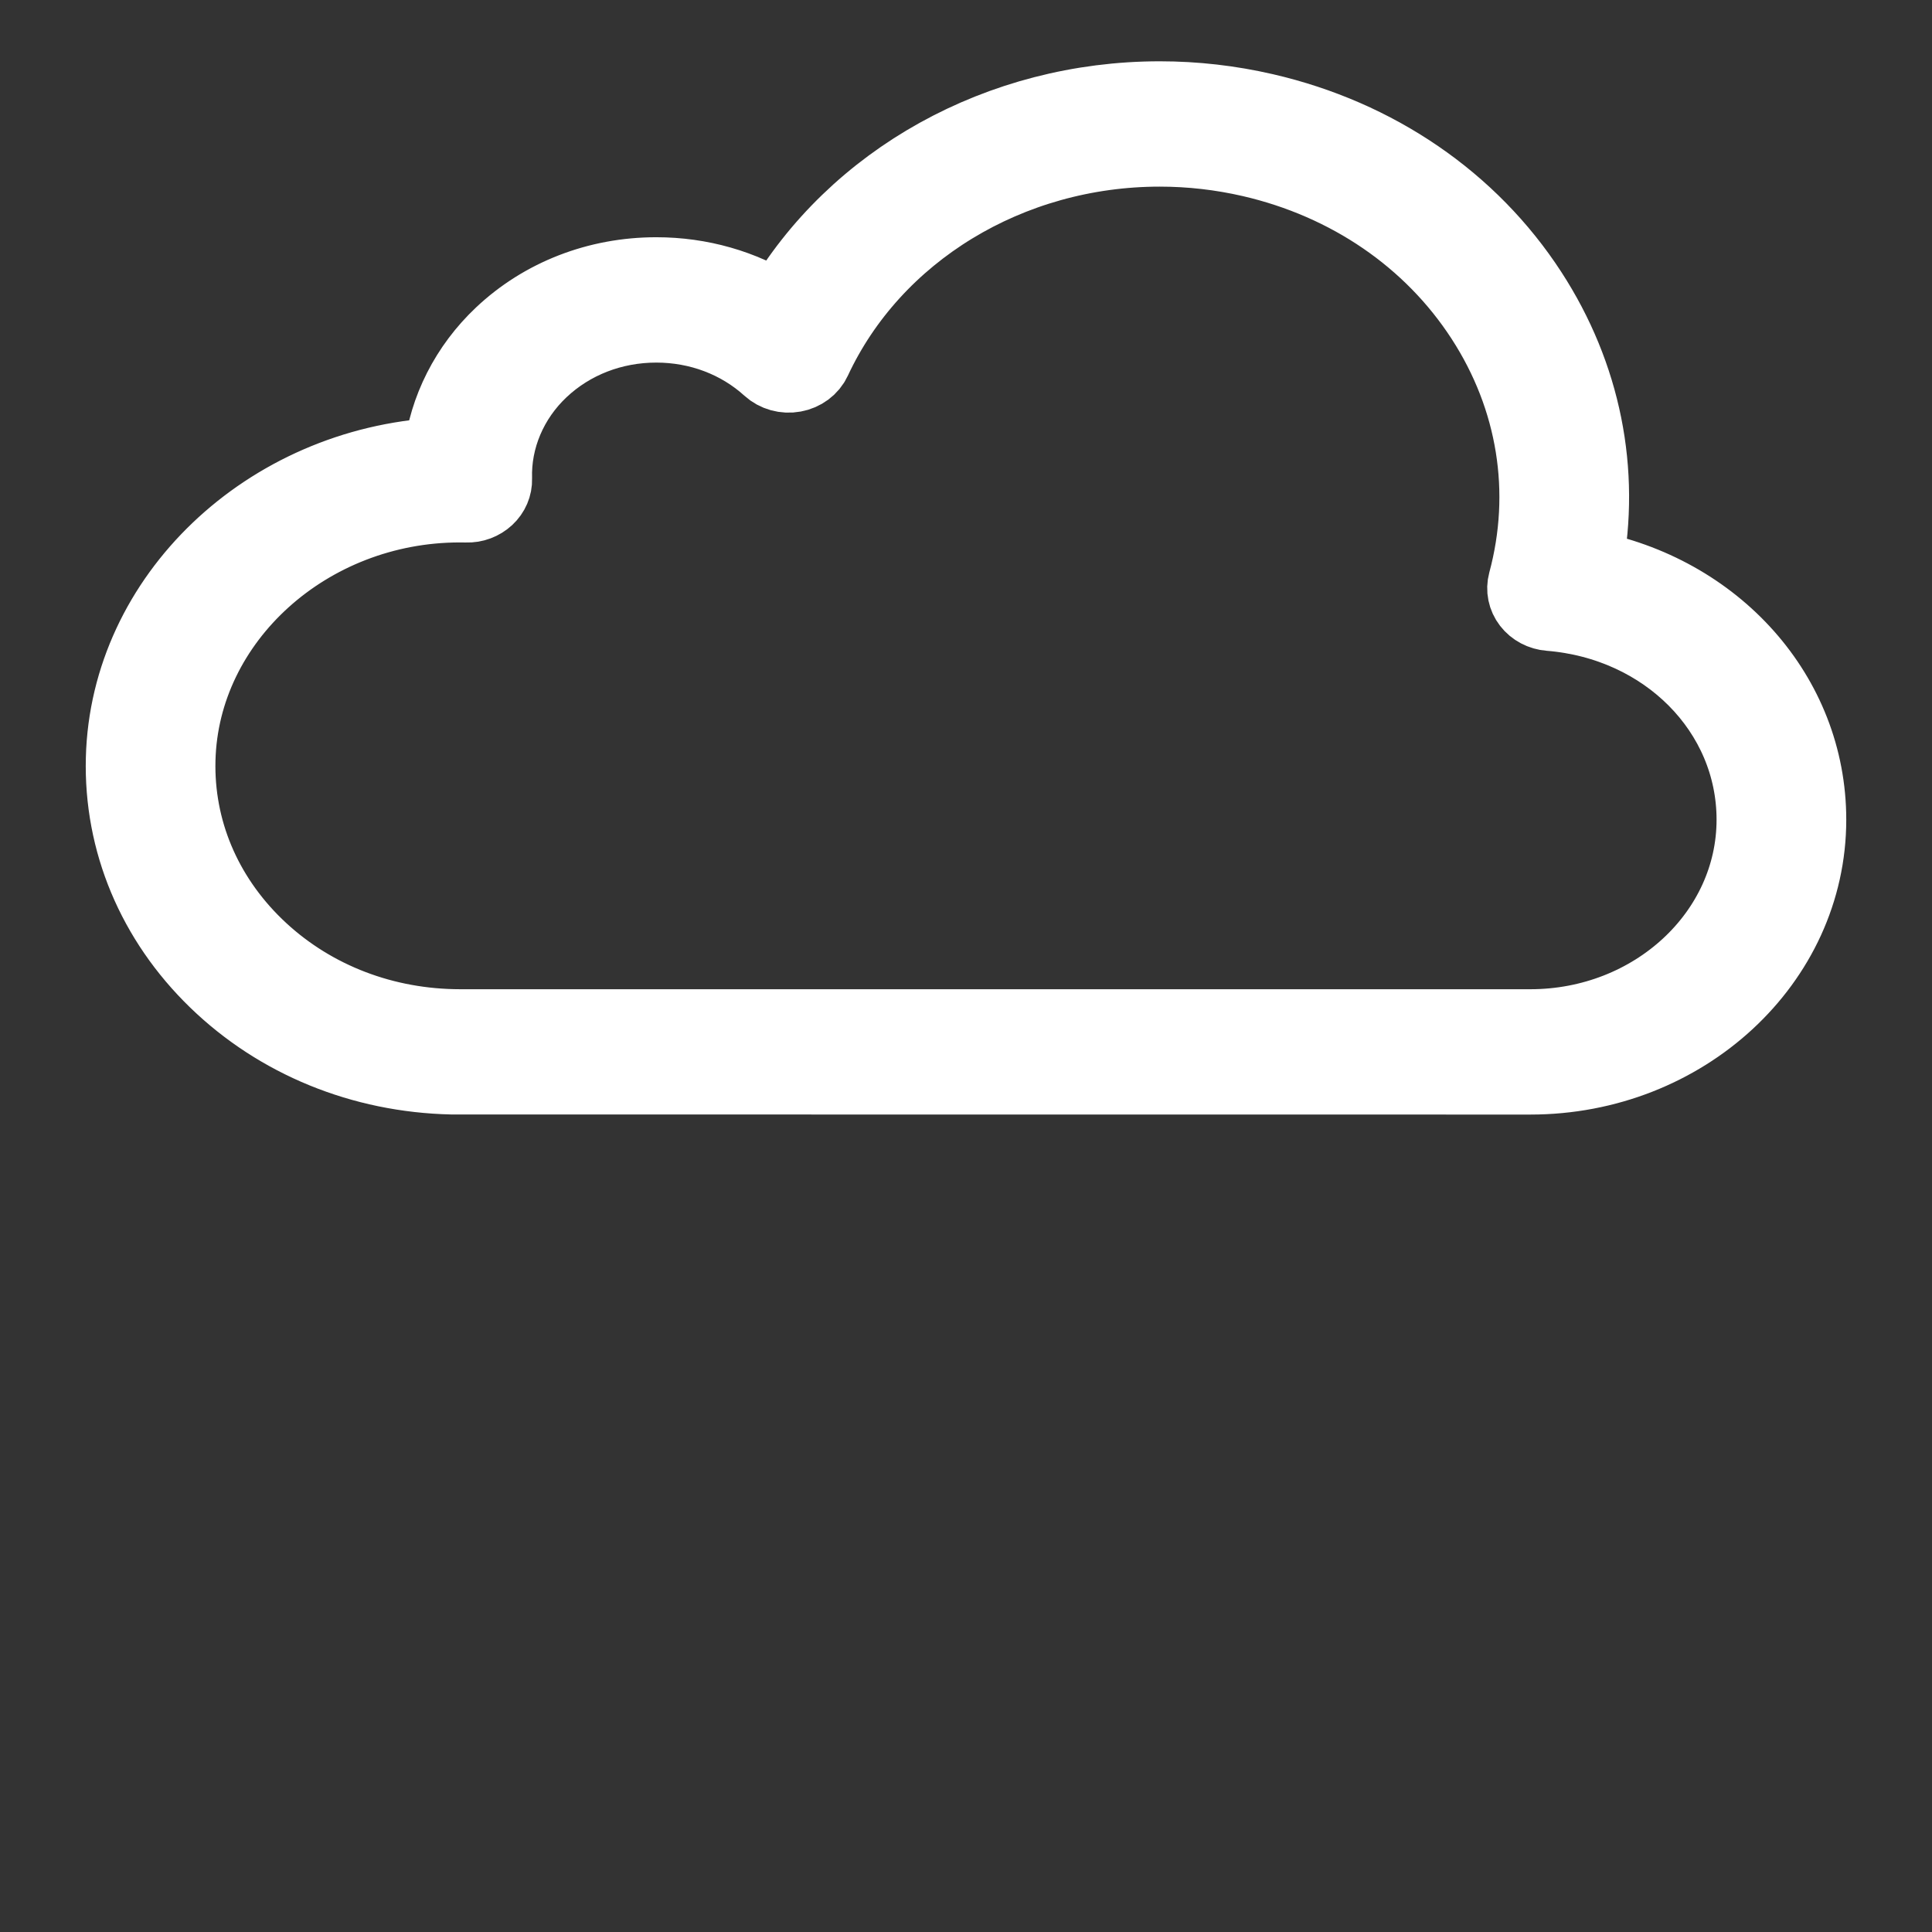 <?xml version="1.0" encoding="UTF-8" standalone="no"?>
<svg
   xmlns:dc="http://purl.org/dc/elements/1.1/"
   xmlns:cc="http://creativecommons.org/ns#"
   xmlns:rdf="http://www.w3.org/1999/02/22-rdf-syntax-ns#"
   xmlns:svg="http://www.w3.org/2000/svg"
   xmlns="http://www.w3.org/2000/svg"
   xmlns:sodipodi="http://sodipodi.sourceforge.net/DTD/sodipodi-0.dtd"
   xmlns:inkscape="http://www.inkscape.org/namespaces/inkscape"
   version="1.1"
   x="0px"
   y="0px"
   viewBox="0 0 400 400"
   enable-background="new 0 0 100 100"
   xml:space="preserve"
   id="svg4"
   sodipodi:docname="forecast_cloudy.svg"
   inkscape:version="0.92.5 (2060ec1f9f, 2020-04-08)"
   width="400"
   height="400"><rect x="0" y="0" width="400" height="400" fill="#333333" stroke="none"/><defs
     id="defs8"><marker
       inkscape:stockid="Arrow1Lstart"
       orient="auto"
       refY="0.0"
       refX="0.0"
       id="marker2317"
       style="overflow:visible"
       inkscape:isstock="true"><path
         id="path2315"
         d="M 0.0,0.0 L 5.0,-5.0 L -12.5,0.0 L 5.0,5.0 L 0.0,0.0 z "
         style="fill-rule:evenodd;stroke:#74ffff;stroke-width:1pt;stroke-opacity:1;fill:#000000;fill-opacity:1"
         transform="scale(0.8) translate(12.5,0)" /></marker><marker
       inkscape:stockid="Arrow1Lstart"
       orient="auto"
       refY="0.0"
       refX="0.0"
       id="marker2283"
       style="overflow:visible"
       inkscape:isstock="true"><path
         id="path2020"
         d="M 0.0,0.0 L 5.0,-5.0 L -12.5,0.0 L 5.0,5.0 L 0.0,0.0 z "
         style="fill-rule:evenodd;stroke:#74ffff;stroke-width:1pt;stroke-opacity:1;fill:#000000;fill-opacity:1"
         transform="scale(0.8) translate(12.5,0)" /></marker><marker
       inkscape:stockid="Arrow1Lstart"
       orient="auto"
       refY="0"
       refX="0"
       id="marker1117"
       style="overflow:visible"
       inkscape:isstock="true"><path
         id="path1115"
         d="M 0,0 5,-5 -12.5,0 5,5 Z"
         style="fill:#000000;fill-opacity:1;fill-rule:evenodd;stroke:#74ffff;stroke-width:1pt;stroke-opacity:1"
         transform="matrix(0.8,0,0,0.8,10,0)"
         inkscape:connector-curvature="0" /></marker><marker
       inkscape:stockid="Arrow1Lstart"
       orient="auto"
       refY="0"
       refX="0"
       id="marker1095"
       style="overflow:visible"
       inkscape:isstock="true"><path
         id="path1093"
         d="M 0,0 5,-5 -12.5,0 5,5 Z"
         style="fill:#000000;fill-opacity:1;fill-rule:evenodd;stroke:#74ffff;stroke-width:1pt;stroke-opacity:1"
         transform="matrix(0.8,0,0,0.8,10,0)"
         inkscape:connector-curvature="0" /></marker><marker
       inkscape:stockid="Arrow1Lstart"
       orient="auto"
       refY="0"
       refX="0"
       id="Arrow1Lstart"
       style="overflow:visible"
       inkscape:isstock="true"><path
         id="path817"
         d="M 0,0 5,-5 -12.5,0 5,5 Z"
         style="fill:#000000;fill-opacity:1;fill-rule:evenodd;stroke:#74ffff;stroke-width:1pt;stroke-opacity:1"
         transform="matrix(0.8,0,0,0.8,10,0)"
         inkscape:connector-curvature="0" /></marker></defs><sodipodi:namedview
     pagecolor="#ffffff"
     bordercolor="#666666"
     borderopacity="1"
     objecttolerance="10"
     gridtolerance="10"
     guidetolerance="10"
     inkscape:pageopacity="0"
     inkscape:pageshadow="2"
     inkscape:window-width="1785"
     inkscape:window-height="900"
     id="namedview6"
     showgrid="false"
     inkscape:zoom="1.3350176"
     inkscape:cx="-30.579132"
     inkscape:cy="163.99067"
     inkscape:window-x="142"
     inkscape:window-y="104"
     inkscape:window-maximized="0"
     inkscape:current-layer="svg4" /><path
     d="M 328.436,117.227 C 332.148,97.615 328.168,77.656 316.978,60.415 304.662,41.438 285.094,28.034 261.873,22.674 c -7.127,-1.647 -14.44,-2.483 -21.74,-2.483 -33.203,0 -63.385,16.91 -78.898,43.638 -7.419,-4.688 -16.189,-7.211 -25.353,-7.211 -12.201,0 -23.624,4.433 -32.168,12.484 -7.139,6.726 -11.593,15.566 -12.659,24.866 -35.789,1.983 -64.917,29.503 -65.782,63.048 -0.446,17.278 6.412,33.688 19.308,46.19 12.9,12.51 30.289,19.623 48.981,20.035 l 223.274,0.018 c 31.935,0 57.912,-24.022 57.912,-53.555 0,-25.91 -19.49,-47.49 -46.312,-52.478 z m -11.601,95.082 H 95.22 l -1.386,-0.018 c -15.521,-0.34 -29.969,-6.251 -40.681,-16.643 -10.712,-10.392 -16.41,-24.015 -16.039,-38.369 0.746,-28.934 26.798,-52.474 58.078,-52.474 l 1.41,0.015 c 1.611,0.069 3.194,-0.548 4.339,-1.61 1.145,-1.066 1.769,-2.519 1.722,-4.024 -0.261,-8.311 3.202,-16.479 9.5,-22.412 6.302,-5.934 14.724,-9.205 23.715,-9.205 8.758,0 17.022,3.122 23.272,8.796 1.398,1.267 3.368,1.822 5.291,1.464 1.915,-0.347 3.526,-1.548 4.296,-3.206 12.296,-26.414 40.318,-43.484 71.392,-43.484 6.333,0 12.682,0.727 18.87,2.154 20.149,4.656 37.127,16.285 47.816,32.753 10.689,16.468 13.8,35.798 8.77,54.431 -0.419,1.556 -0.083,3.202 0.924,4.509 1.007,1.304 2.578,2.136 4.308,2.275 23.987,1.928 42.079,20.174 42.079,42.44 0.008,23.497 -20.658,42.608 -46.059,42.608 z"
     id="path2"
     inkscape:connector-curvature="0"
     style="fill:none;stroke:#ffffff;stroke-width:15;stroke-linecap:round;stroke-linejoin:round;stroke-miterlimit:4;stroke-dasharray:none;stroke-opacity:1" /></svg>